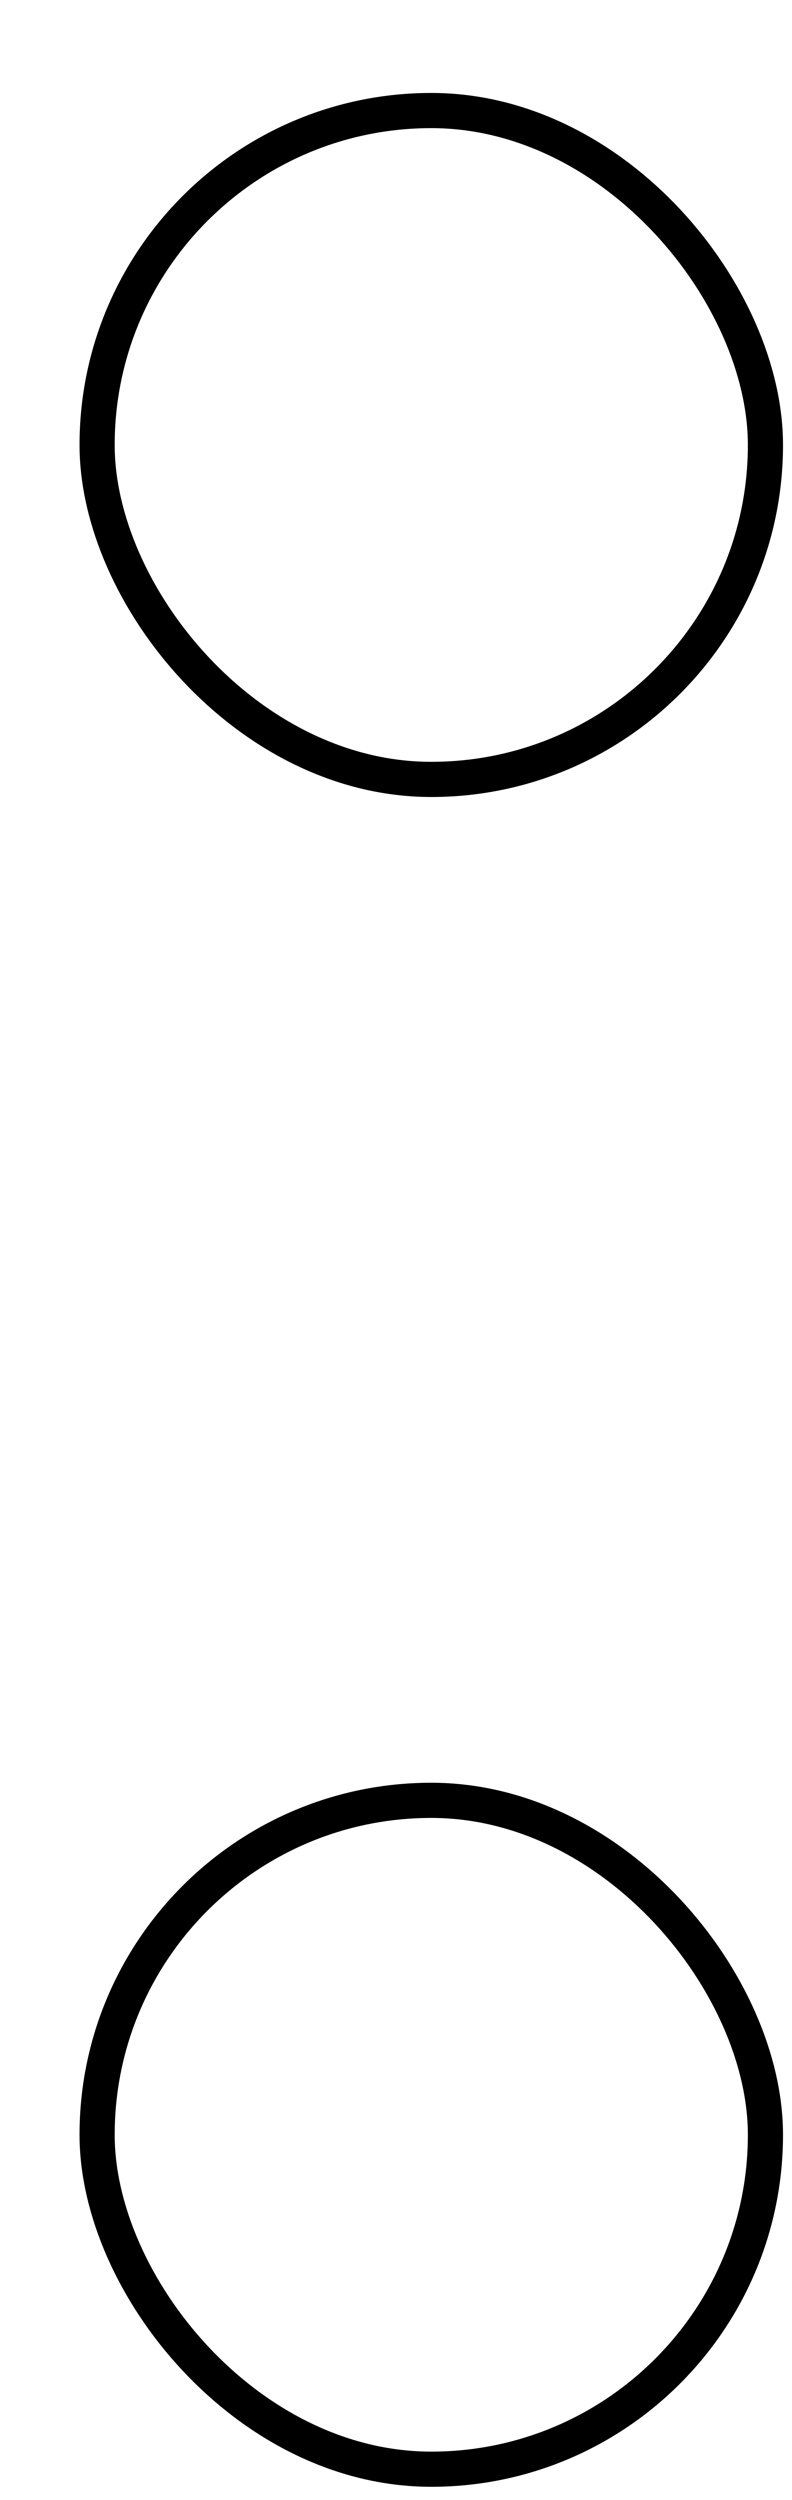 <svg width="13" height="41" viewBox="0 0 13 41" fill="none" xmlns="http://www.w3.org/2000/svg">
<g filter="url(#filter0_d_0_38)">
<rect x="0.151" y="0.369" width="11.547" height="11.547" rx="5.774" fill="white"/>
<rect x="0.439" y="0.658" width="10.97" height="10.97" rx="5.485" stroke="black" stroke-width="0.577"/>
</g>
<g filter="url(#filter1_d_0_38)">
<rect x="0.151" y="28.083" width="11.547" height="11.547" rx="5.774" fill="white"/>
<rect x="0.439" y="28.372" width="10.97" height="10.97" rx="5.485" stroke="black" stroke-width="0.577"/>
</g>
<defs>
<filter id="filter0_d_0_38" x="0.151" y="0.369" width="12.702" height="12.702" filterUnits="userSpaceOnUse" color-interpolation-filters="sRGB">
<feFlood flood-opacity="0" result="BackgroundImageFix"/>
<feColorMatrix in="SourceAlpha" type="matrix" values="0 0 0 0 0 0 0 0 0 0 0 0 0 0 0 0 0 0 127 0" result="hardAlpha"/>
<feOffset dx="1.155" dy="1.155"/>
<feComposite in2="hardAlpha" operator="out"/>
<feColorMatrix type="matrix" values="0 0 0 0 0 0 0 0 0 0 0 0 0 0 0 0 0 0 1 0"/>
<feBlend mode="normal" in2="BackgroundImageFix" result="effect1_dropShadow_0_38"/>
<feBlend mode="normal" in="SourceGraphic" in2="effect1_dropShadow_0_38" result="shape"/>
</filter>
<filter id="filter1_d_0_38" x="0.151" y="28.083" width="12.702" height="12.702" filterUnits="userSpaceOnUse" color-interpolation-filters="sRGB">
<feFlood flood-opacity="0" result="BackgroundImageFix"/>
<feColorMatrix in="SourceAlpha" type="matrix" values="0 0 0 0 0 0 0 0 0 0 0 0 0 0 0 0 0 0 127 0" result="hardAlpha"/>
<feOffset dx="1.155" dy="1.155"/>
<feComposite in2="hardAlpha" operator="out"/>
<feColorMatrix type="matrix" values="0 0 0 0 0 0 0 0 0 0 0 0 0 0 0 0 0 0 1 0"/>
<feBlend mode="normal" in2="BackgroundImageFix" result="effect1_dropShadow_0_38"/>
<feBlend mode="normal" in="SourceGraphic" in2="effect1_dropShadow_0_38" result="shape"/>
</filter>
</defs>
</svg>
